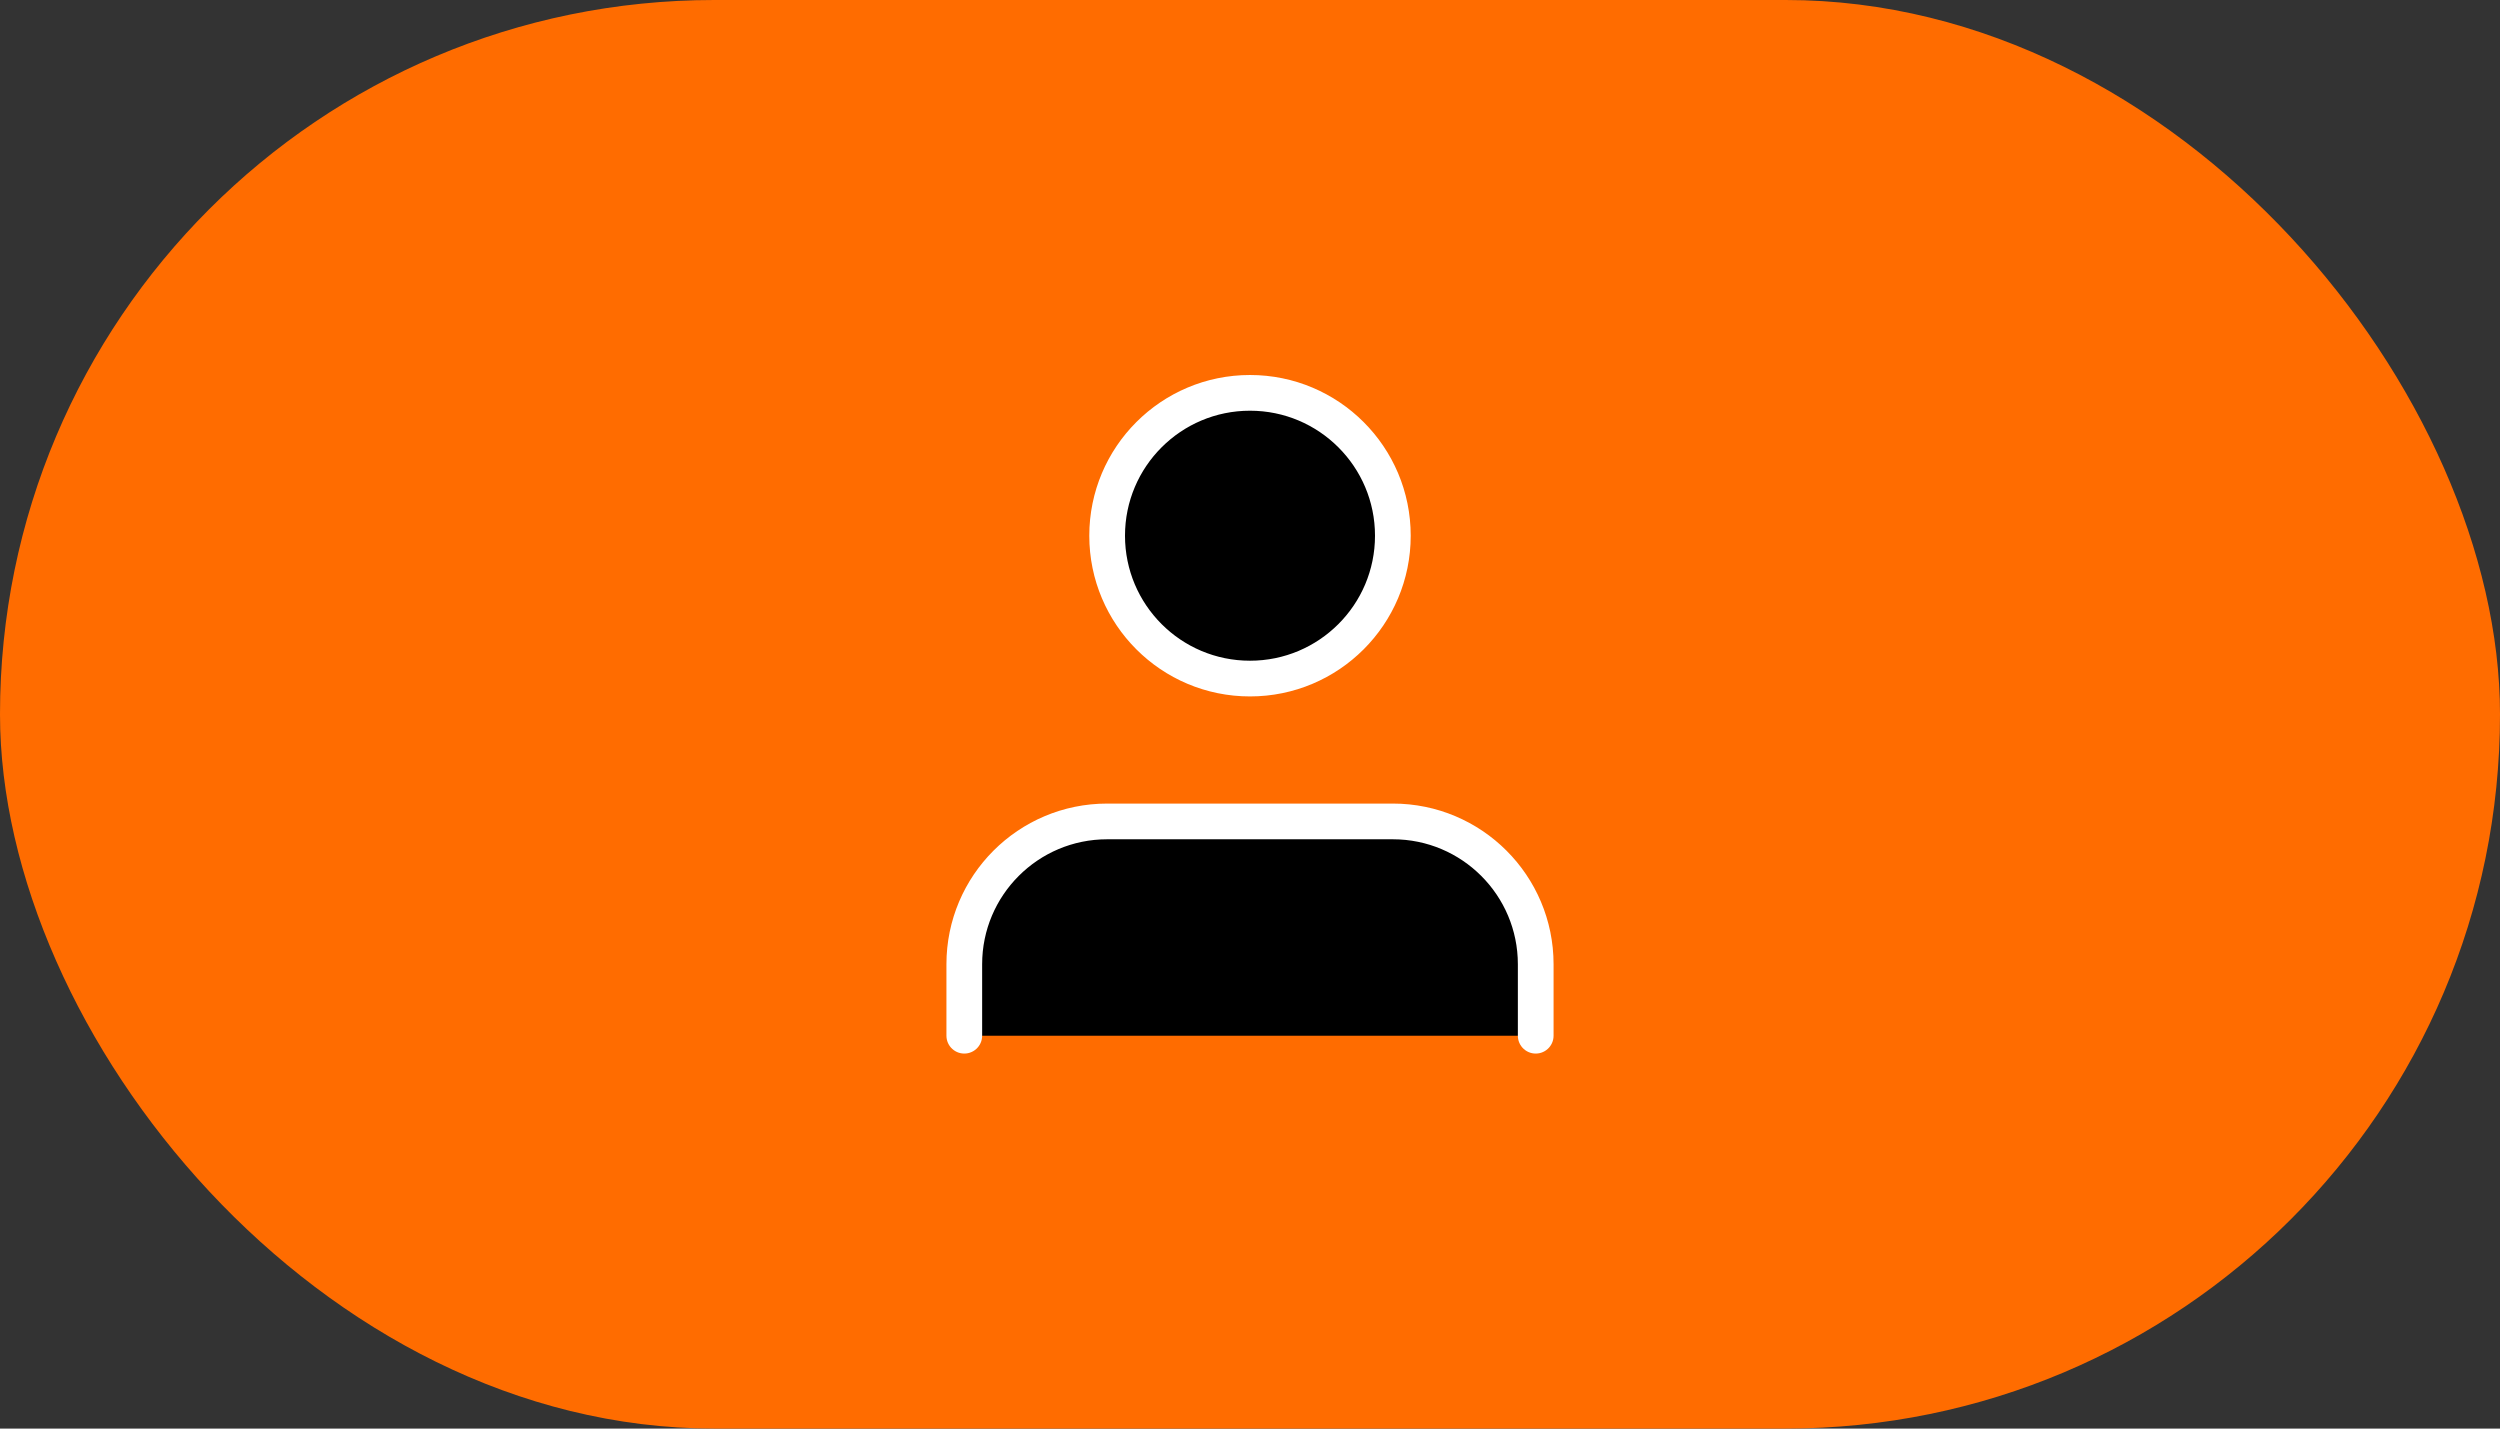<svg width="70" height="40" xmlns="http://www.w3.org/2000/svg">

 <rect width="100%" height="100%" fill="#333333" stroke="none"/>

 <g>
  <title>background</title>
  <rect fill="none" id="canvas_background" height="402" width="582" y="-1" x="-1"/>
 </g>
 <g>
  <title>Layer 1</title>
  <rect id="svg_1" fill="#FF6C00" rx="20" height="40" width="70"/>
  <g id="svg_2">
   <path id="svg_3" stroke-linejoin="round" stroke-linecap="round" stroke="white" d="m43,29l0,-2c0,-2.209 -1.791,-4 -4,-4l-8,0c-2.209,0 -4,1.791 -4,4l0,2"/>
   <path id="svg_4" stroke-linejoin="round" stroke-linecap="round" stroke="white" d="m35,19c2.209,0 4,-1.791 4,-4c0,-2.209 -1.791,-4 -4,-4c-2.209,0 -4,1.791 -4,4c0,2.209 1.791,4 4,4z" clip-rule="evenodd" fill-rule="evenodd"/>
  </g>
 </g>
</svg>